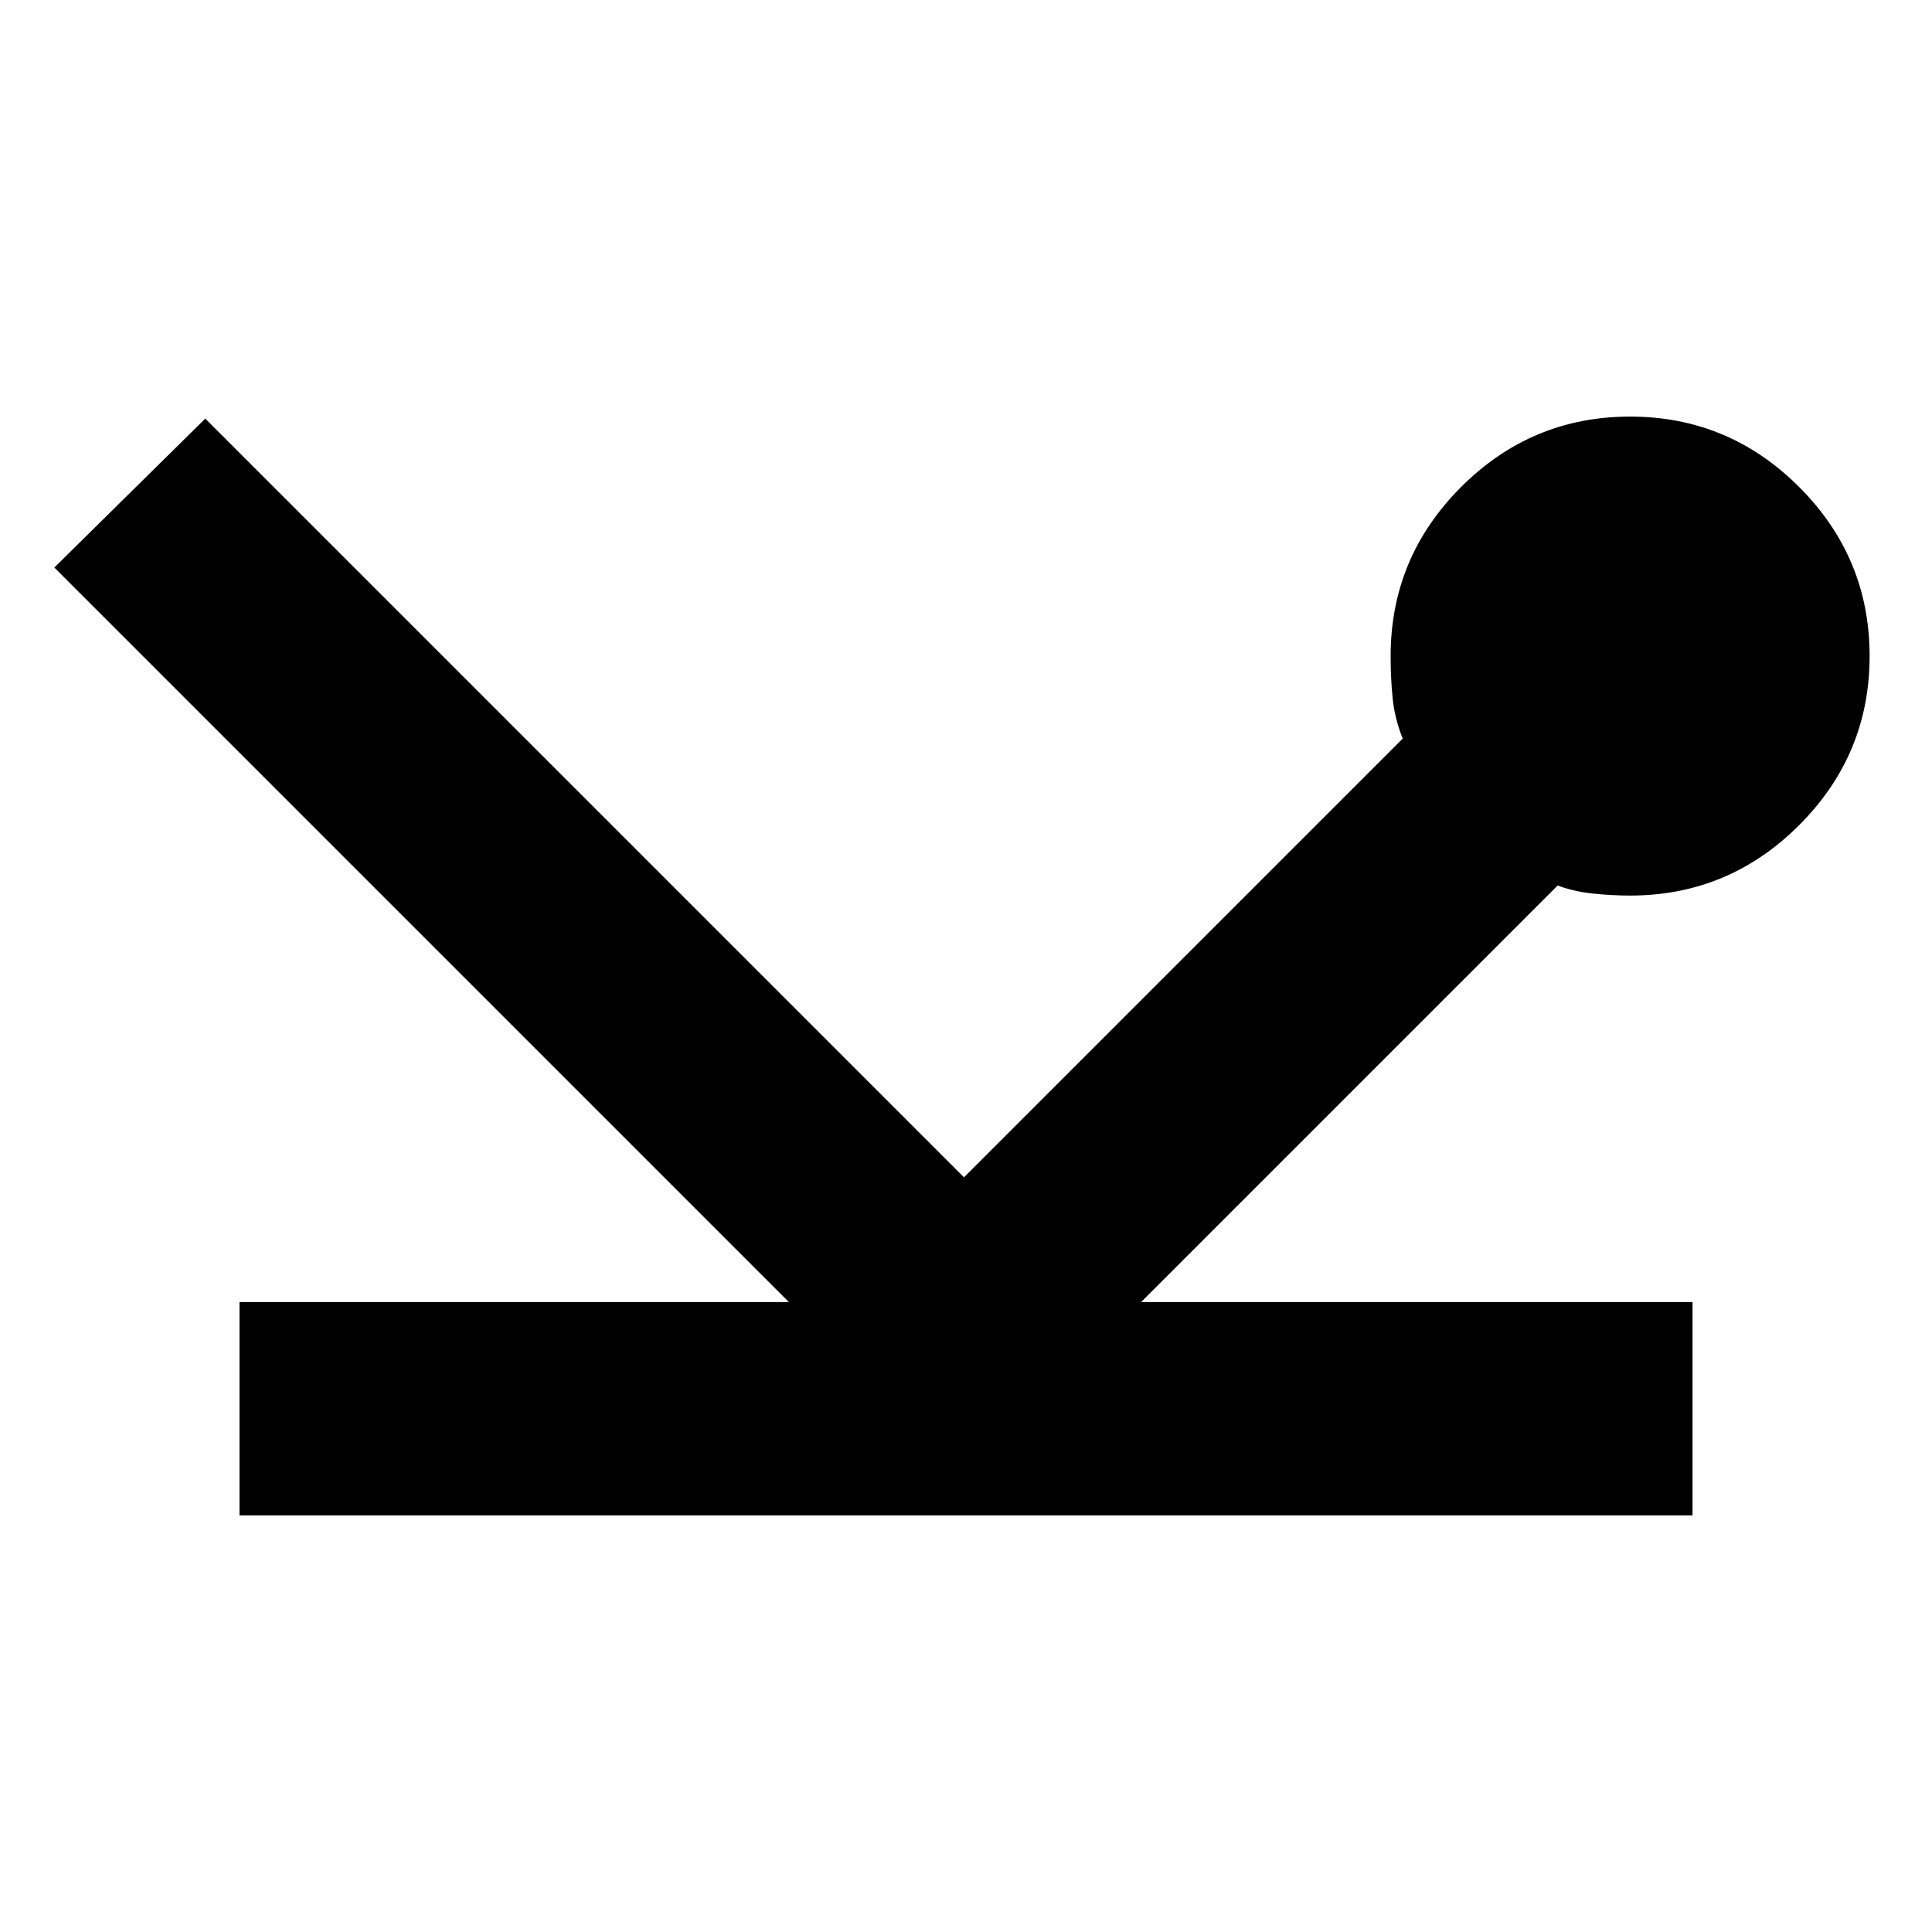 <svg xmlns="http://www.w3.org/2000/svg" height="24" width="24"><path d="M2.975 18.825V16.175H9.8L0.675 7.05L2.55 5.2L11.975 14.625L17.425 9.175Q17.325 8.925 17.3 8.675Q17.275 8.425 17.275 8.15Q17.275 6.925 18.15 6.05Q19.025 5.175 20.25 5.175Q21.475 5.175 22.35 6.05Q23.225 6.925 23.225 8.15Q23.225 9.375 22.35 10.25Q21.475 11.125 20.25 11.125Q20.025 11.125 19.788 11.1Q19.55 11.075 19.35 11L14.175 16.175H21.025V18.825Z"/></svg>